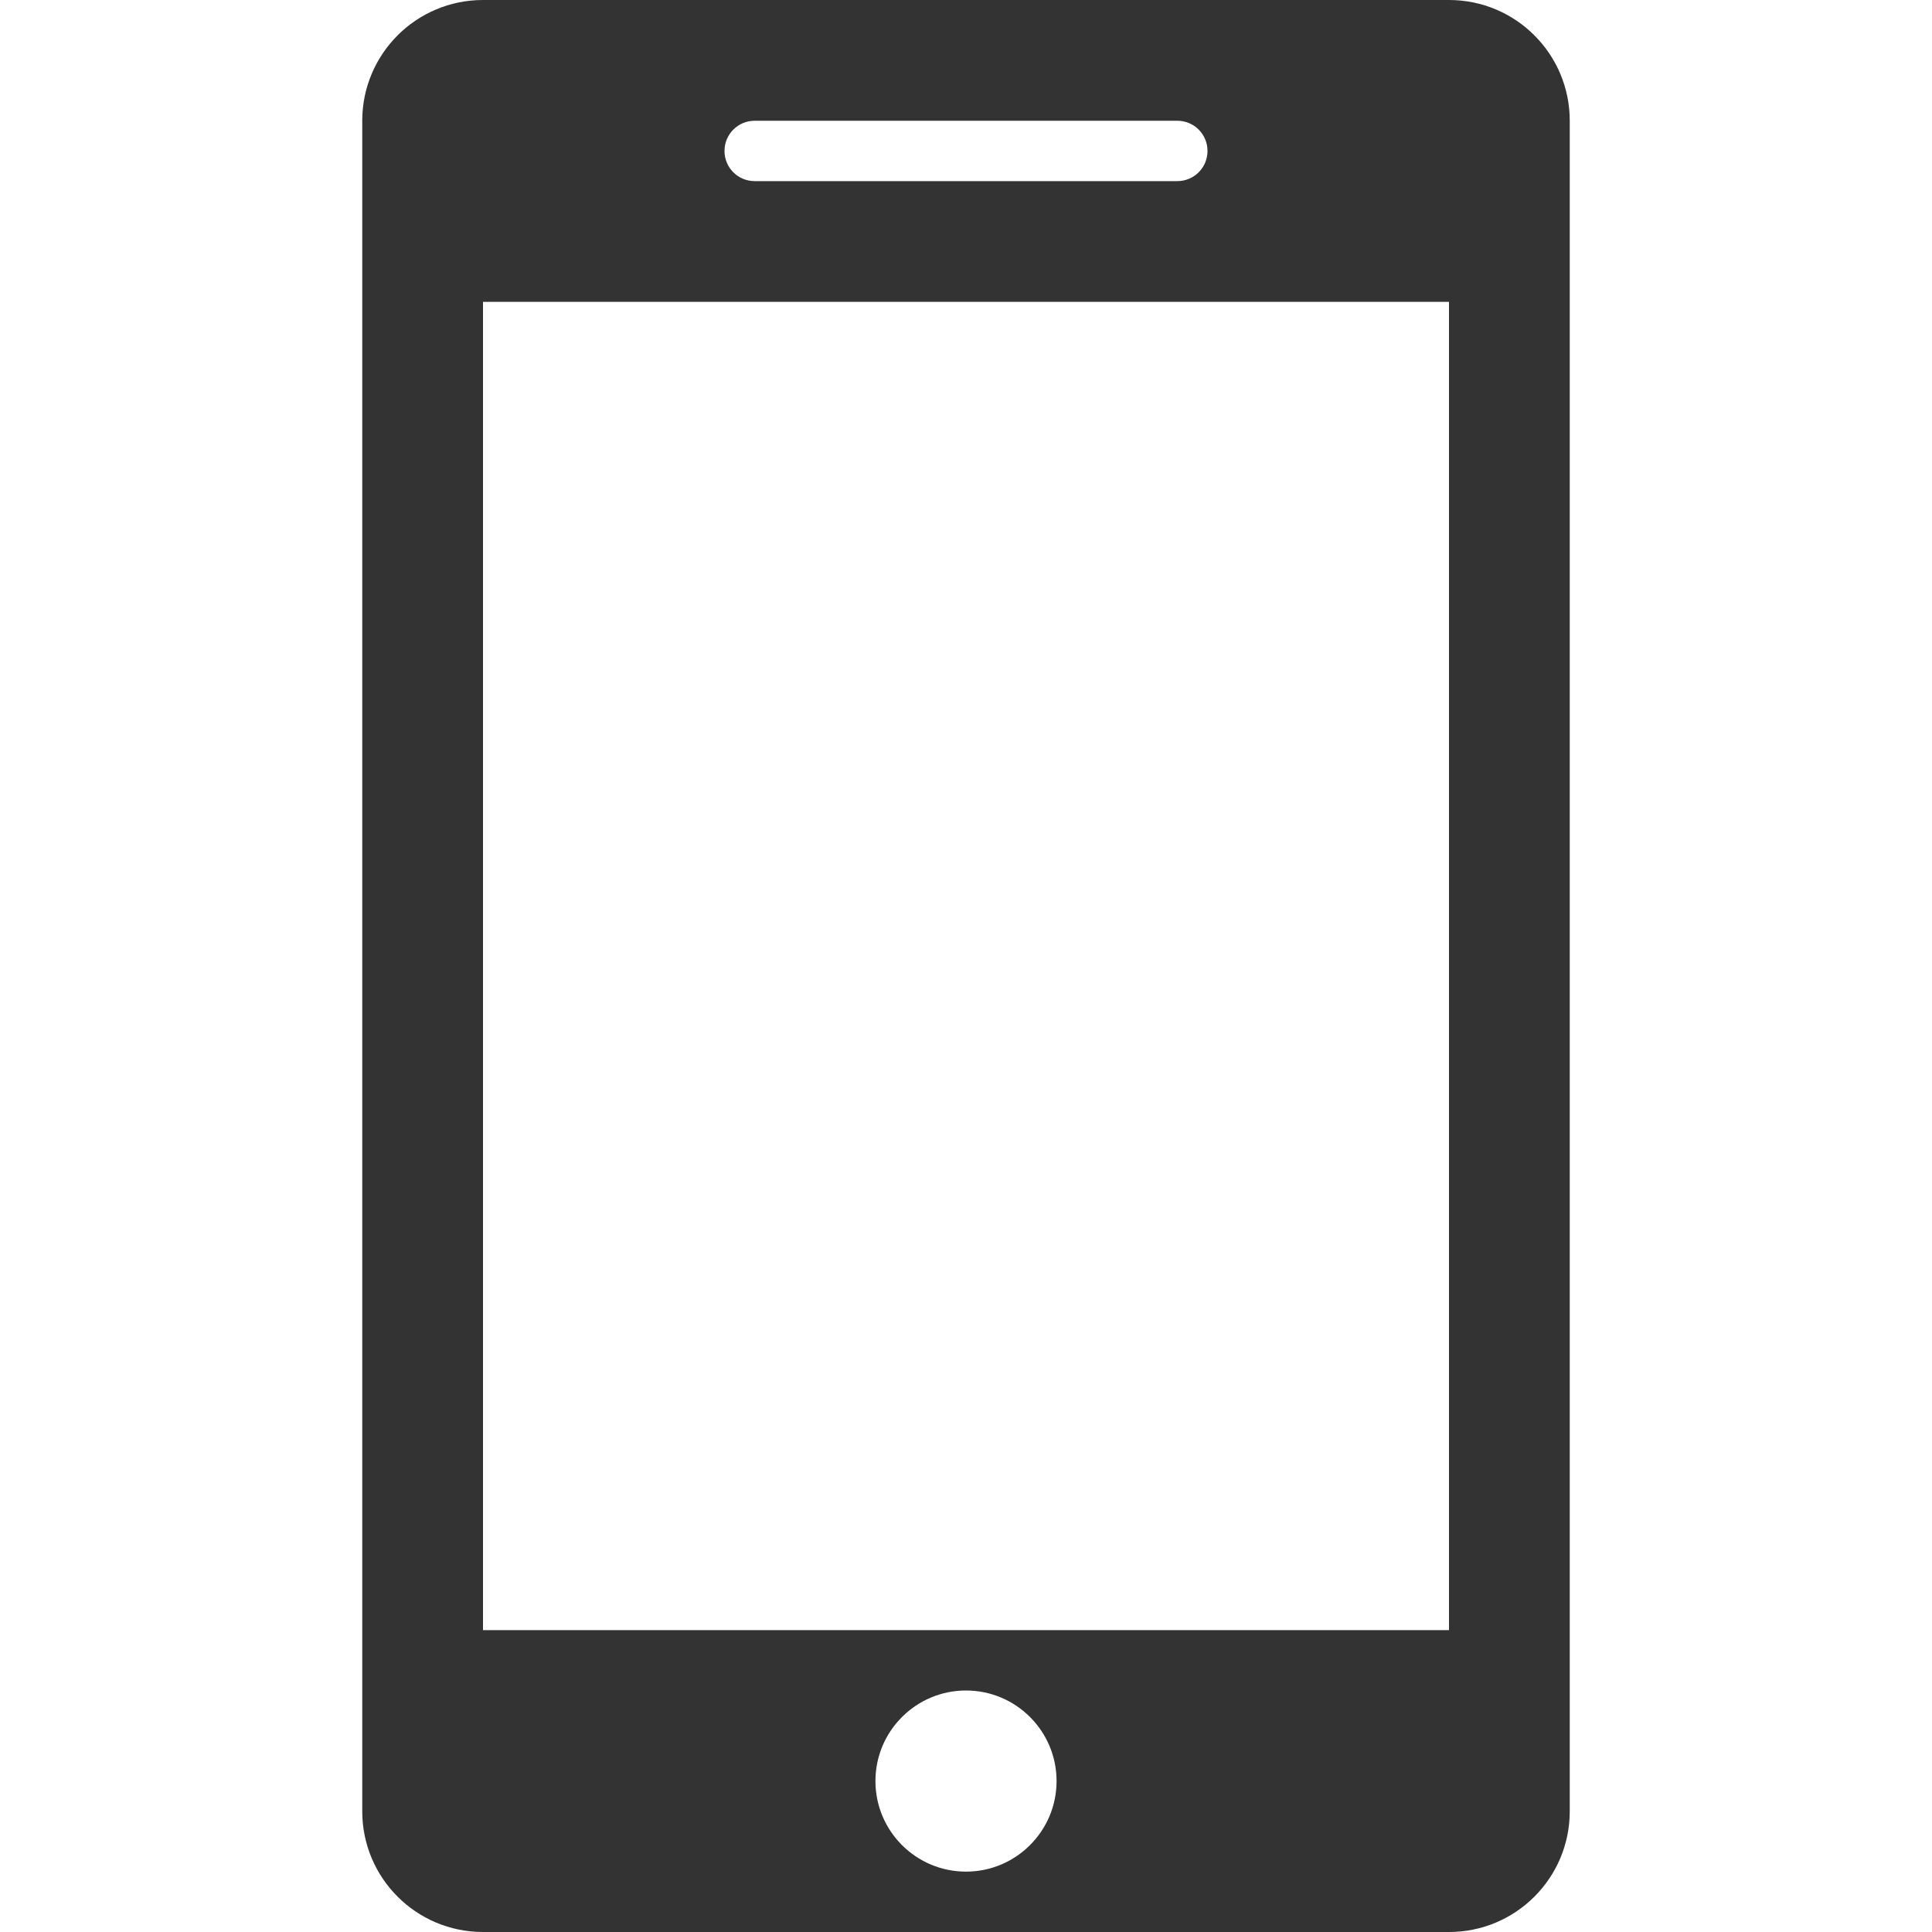 <?xml version="1.0" standalone="no"?><!DOCTYPE svg PUBLIC "-//W3C//DTD SVG 1.1//EN" "http://www.w3.org/Graphics/SVG/1.1/DTD/svg11.dtd"><svg class="icon" width="200px" height="200.00px" viewBox="0 0 1024 1024" version="1.1" xmlns="http://www.w3.org/2000/svg"><path fill="#333333" d="M768 0 256 0c-35.376 0-64 28.656-64 64l0 896c0 35.376 28.626 64 64 64l512 0c35.376 0 64-28.626 64-64L832 64C832 28.656 803.376 0 768 0zM400 64l224 0c8.876 0 16 7.156 16 16s-7.126 16-16 16L400 96c-8.876 0-16-7.156-16-16S391.126 64 400 64zM512 992c-26.5 0-48-21.5-48-48s21.5-48 48-48 48 21.5 48 48S538.5 992 512 992zM768 864 256 864 256 160l512 0L768 864z" /></svg>